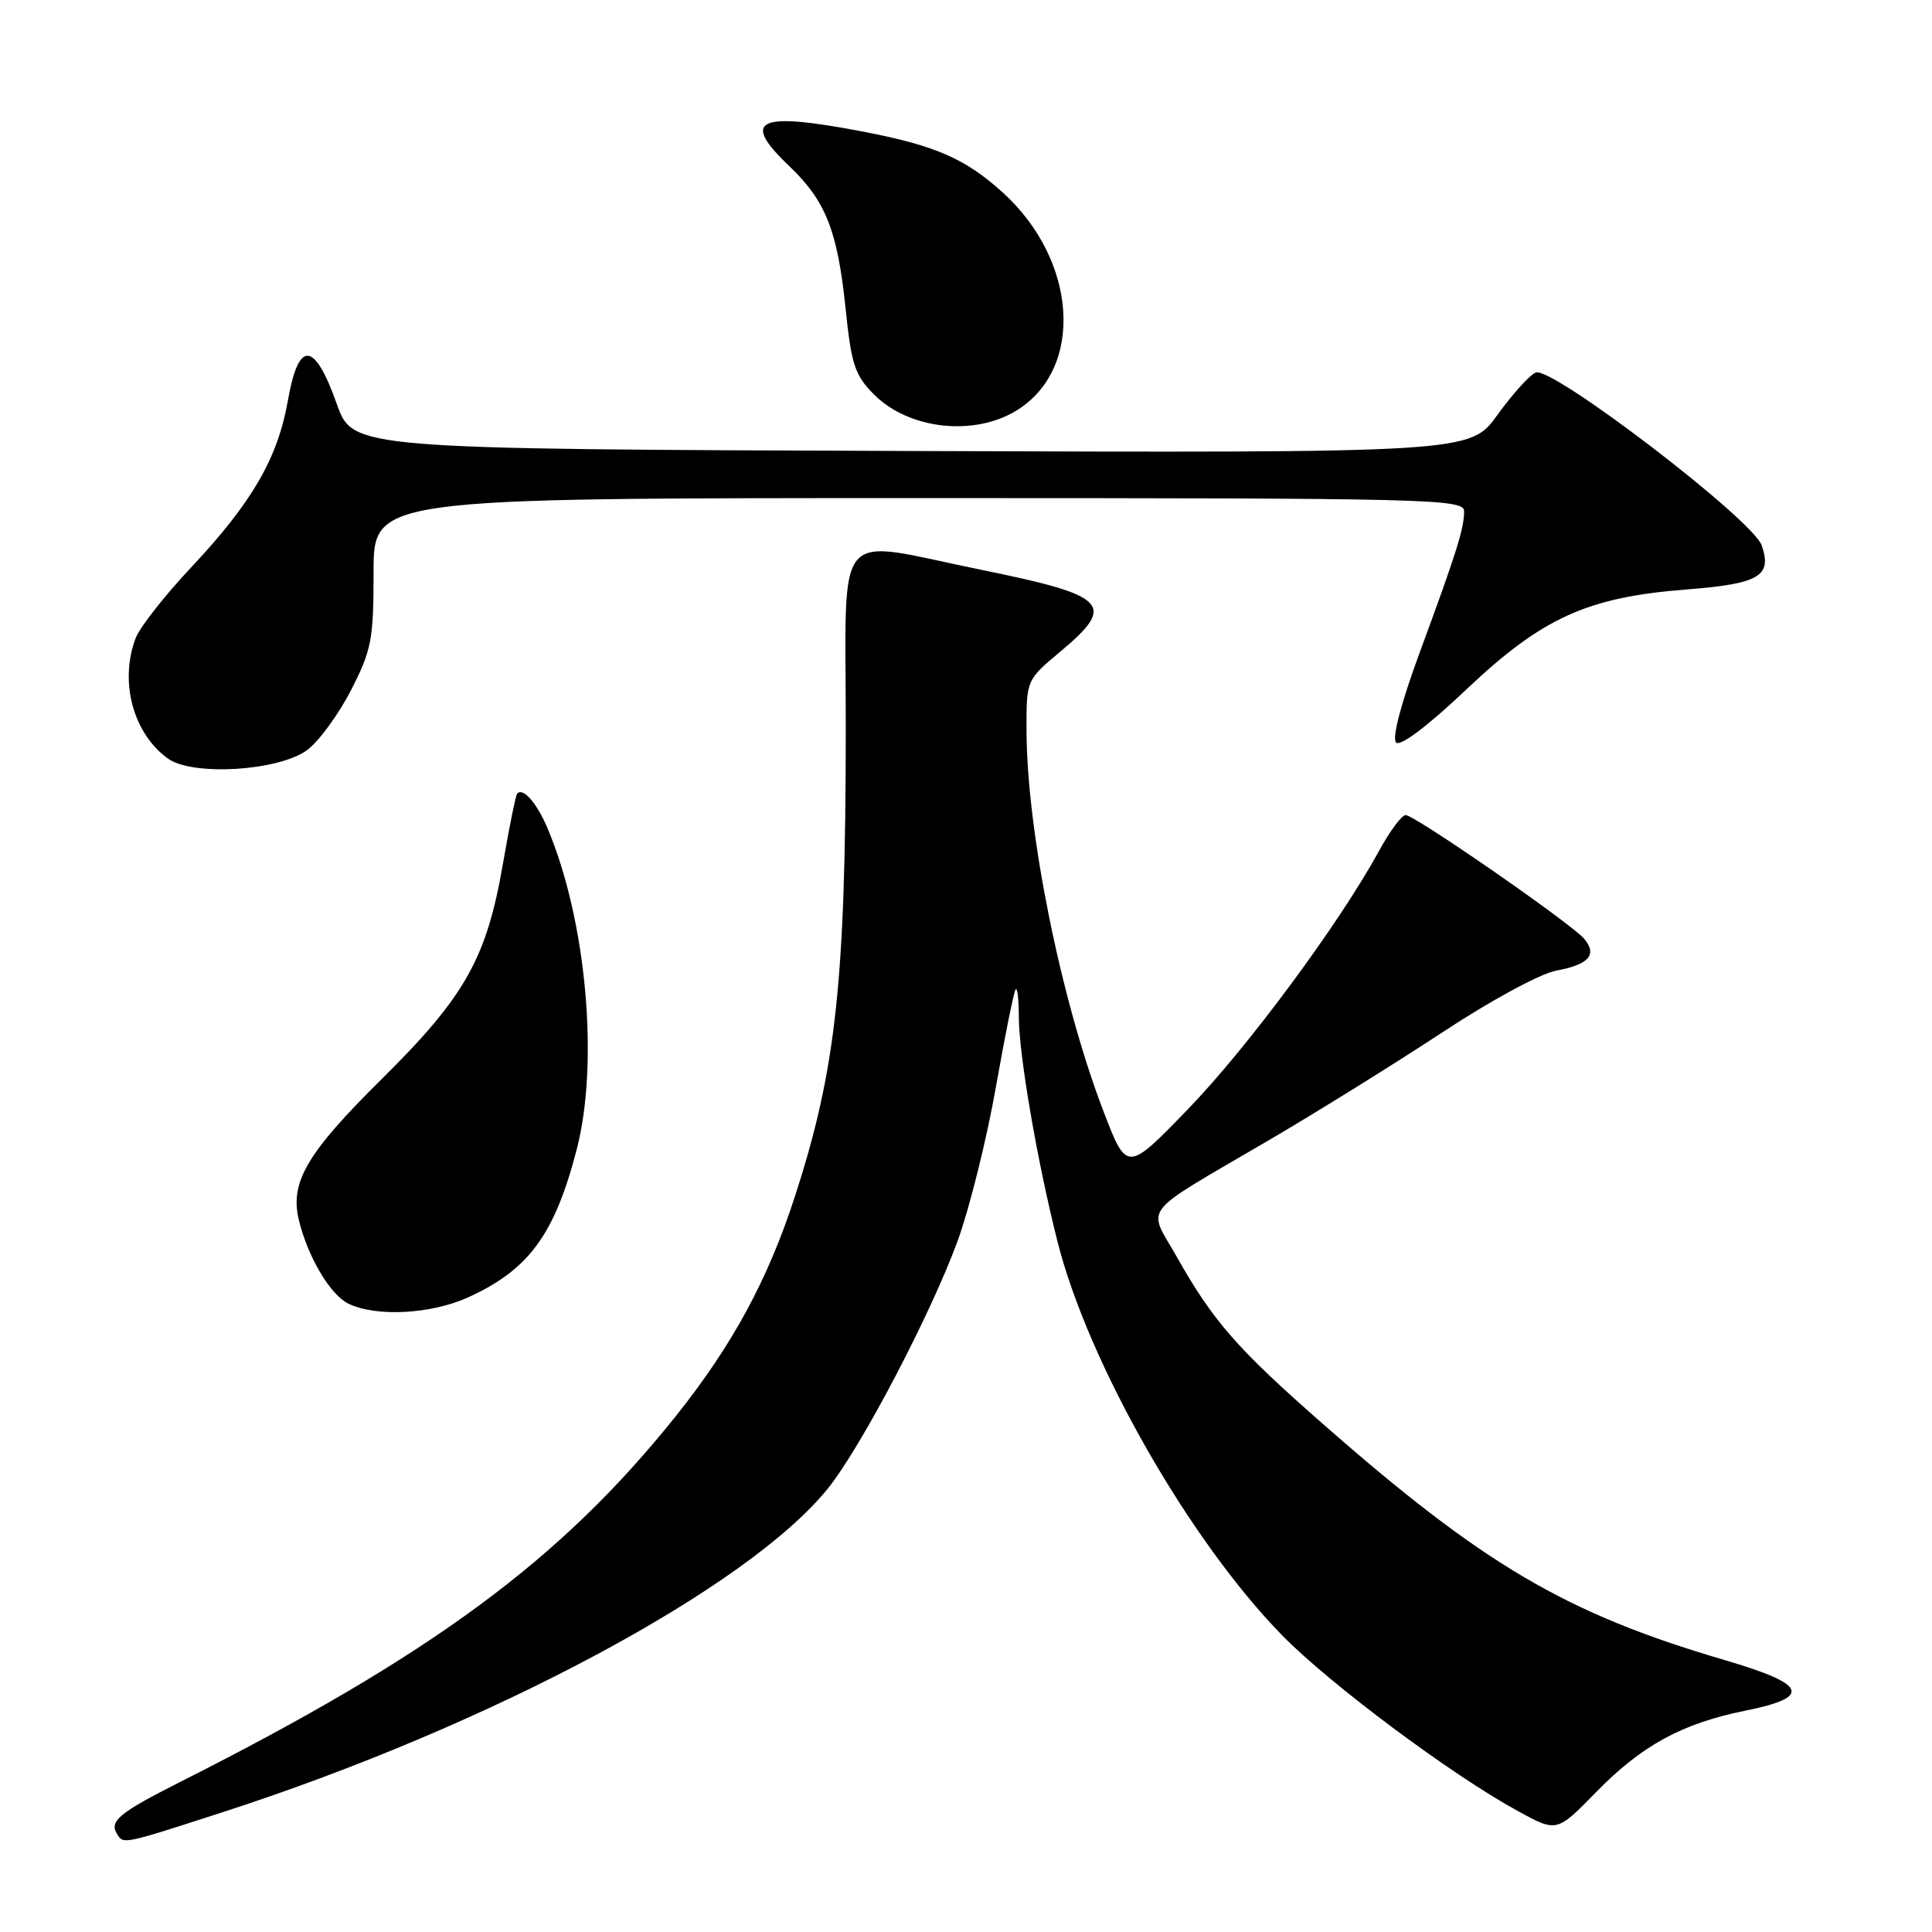 <?xml version="1.0" encoding="UTF-8" standalone="no"?>
<!DOCTYPE svg PUBLIC "-//W3C//DTD SVG 1.1//EN" "http://www.w3.org/Graphics/SVG/1.1/DTD/svg11.dtd" >
<svg xmlns="http://www.w3.org/2000/svg" xmlns:xlink="http://www.w3.org/1999/xlink" version="1.1" viewBox="0 0 256 256">
 <g >
 <path fill="currentColor"
d=" M 29.61 240.09 C 65.10 228.60 99.19 210.34 109.74 197.18 C 114.16 191.67 123.44 173.93 126.92 164.35 C 128.48 160.03 130.76 150.88 131.97 144.00 C 133.18 137.12 134.36 131.31 134.59 131.08 C 134.81 130.85 135.00 132.48 135.00 134.70 C 135.00 139.72 137.44 153.92 140.12 164.50 C 144.20 180.65 157.61 204.14 169.89 216.69 C 176.25 223.18 192.30 235.15 201.10 239.96 C 206.28 242.80 206.28 242.80 211.43 237.53 C 217.53 231.28 222.83 228.38 231.28 226.67 C 240.17 224.87 239.47 223.18 228.50 219.96 C 207.50 213.79 196.62 207.39 175.34 188.72 C 163.94 178.72 160.75 175.08 155.95 166.57 C 152.03 159.63 150.73 161.28 168.17 151.06 C 174.59 147.30 184.94 140.86 191.17 136.76 C 197.50 132.58 204.14 128.99 206.21 128.61 C 210.54 127.81 211.68 126.52 209.92 124.40 C 208.28 122.43 187.46 108.00 186.25 108.00 C 185.74 108.00 184.15 110.14 182.73 112.75 C 177.49 122.34 165.38 138.72 157.45 146.93 C 149.31 155.35 149.31 155.35 146.17 147.13 C 140.56 132.43 136.05 110.11 136.02 96.80 C 136.00 90.10 136.00 90.10 140.50 86.34 C 147.97 80.09 146.85 78.93 130.01 75.50 C 110.07 71.44 112.09 69.05 112.07 96.75 C 112.05 130.05 110.78 141.74 105.34 158.50 C 101.75 169.59 97.03 178.28 89.52 187.68 C 74.29 206.71 57.21 219.31 23.79 236.16 C 15.81 240.19 14.45 241.31 15.50 243.00 C 16.36 244.40 16.17 244.44 29.61 240.09 Z  M 62.00 171.92 C 70.07 168.26 73.49 163.60 76.42 152.30 C 79.40 140.79 77.70 121.99 72.58 109.82 C 71.14 106.40 69.33 104.32 68.53 105.15 C 68.34 105.34 67.50 109.48 66.66 114.35 C 64.49 126.98 61.66 132.02 50.53 143.03 C 40.67 152.78 38.39 156.65 39.60 161.65 C 40.78 166.56 43.76 171.58 46.18 172.75 C 49.86 174.52 57.10 174.14 62.00 171.92 Z  M 40.72 99.37 C 42.25 98.24 44.85 94.68 46.50 91.47 C 49.23 86.16 49.50 84.77 49.50 75.82 C 49.50 66.00 49.50 66.00 121.75 66.00 C 190.00 66.00 194.00 66.10 194.00 67.76 C 194.00 70.05 193.00 73.22 188.11 86.48 C 185.65 93.17 184.42 97.82 184.99 98.39 C 185.55 98.95 189.21 96.18 194.35 91.31 C 204.35 81.85 210.34 79.13 223.45 78.11 C 233.12 77.36 234.85 76.34 233.43 72.26 C 232.24 68.84 205.68 48.52 203.50 49.36 C 202.71 49.67 200.43 52.19 198.43 54.96 C 194.80 60.01 194.80 60.01 120.78 59.76 C 46.75 59.50 46.75 59.50 44.62 53.51 C 41.66 45.17 39.56 45.02 38.15 53.06 C 36.79 60.75 33.42 66.56 25.31 75.20 C 21.82 78.92 18.52 83.12 17.98 84.54 C 15.79 90.31 17.63 97.17 22.24 100.51 C 25.53 102.87 36.95 102.17 40.72 99.37 Z  M 134.80 54.33 C 143.72 48.73 142.75 34.43 132.83 25.47 C 127.87 20.99 123.90 19.27 114.26 17.42 C 100.32 14.76 98.08 15.83 104.62 22.05 C 109.41 26.62 110.98 30.58 112.04 40.84 C 112.81 48.33 113.27 49.73 115.83 52.29 C 120.47 56.93 129.16 57.87 134.80 54.33 Z "/>
</g>
</svg>